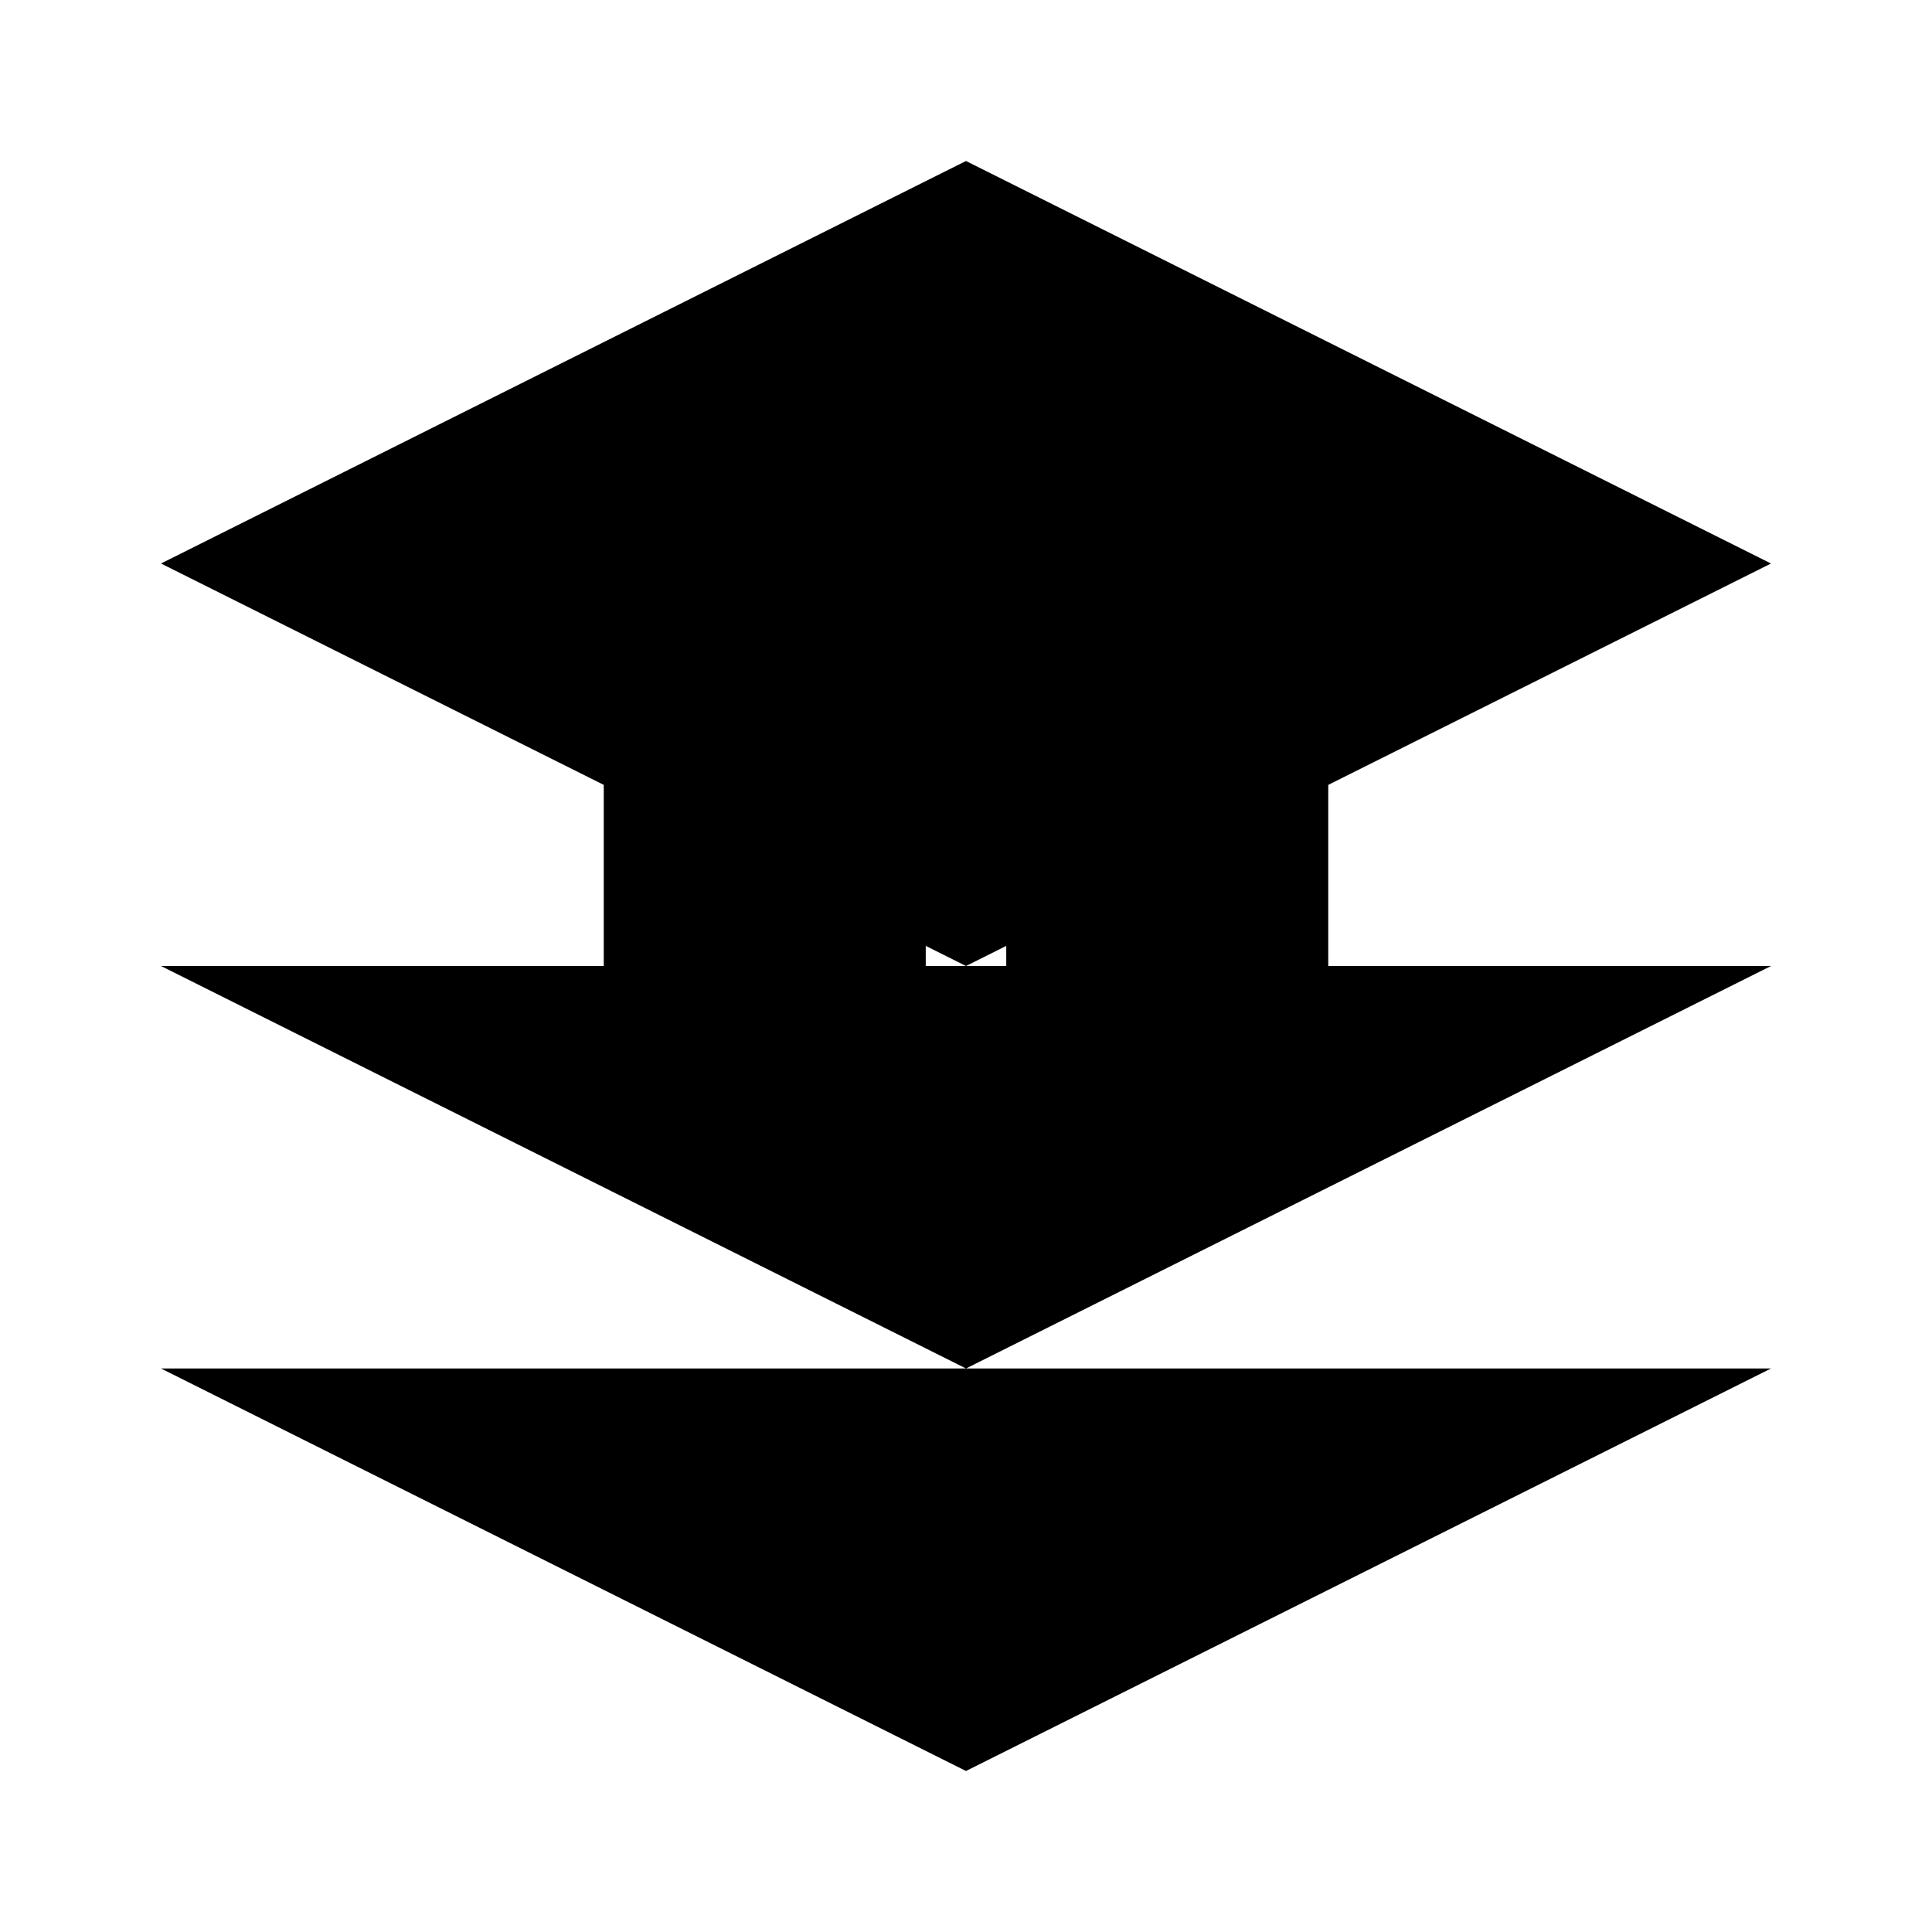 <svg xmlns="http://www.w3.org/2000/svg" viewBox="0 0 24 24" fill="currentColor">
  <path d="M12 2L2 7l10 5 10-5-10-5zM2 17l10 5 10-5M2 12l10 5 10-5"/>
  <path d="M11.5 9.5v5l-4-2.5v-5l4 2.5z"/>
  <path d="M16.5 7v5l-4 2.5v-5l4-2.5z"/>
</svg>

